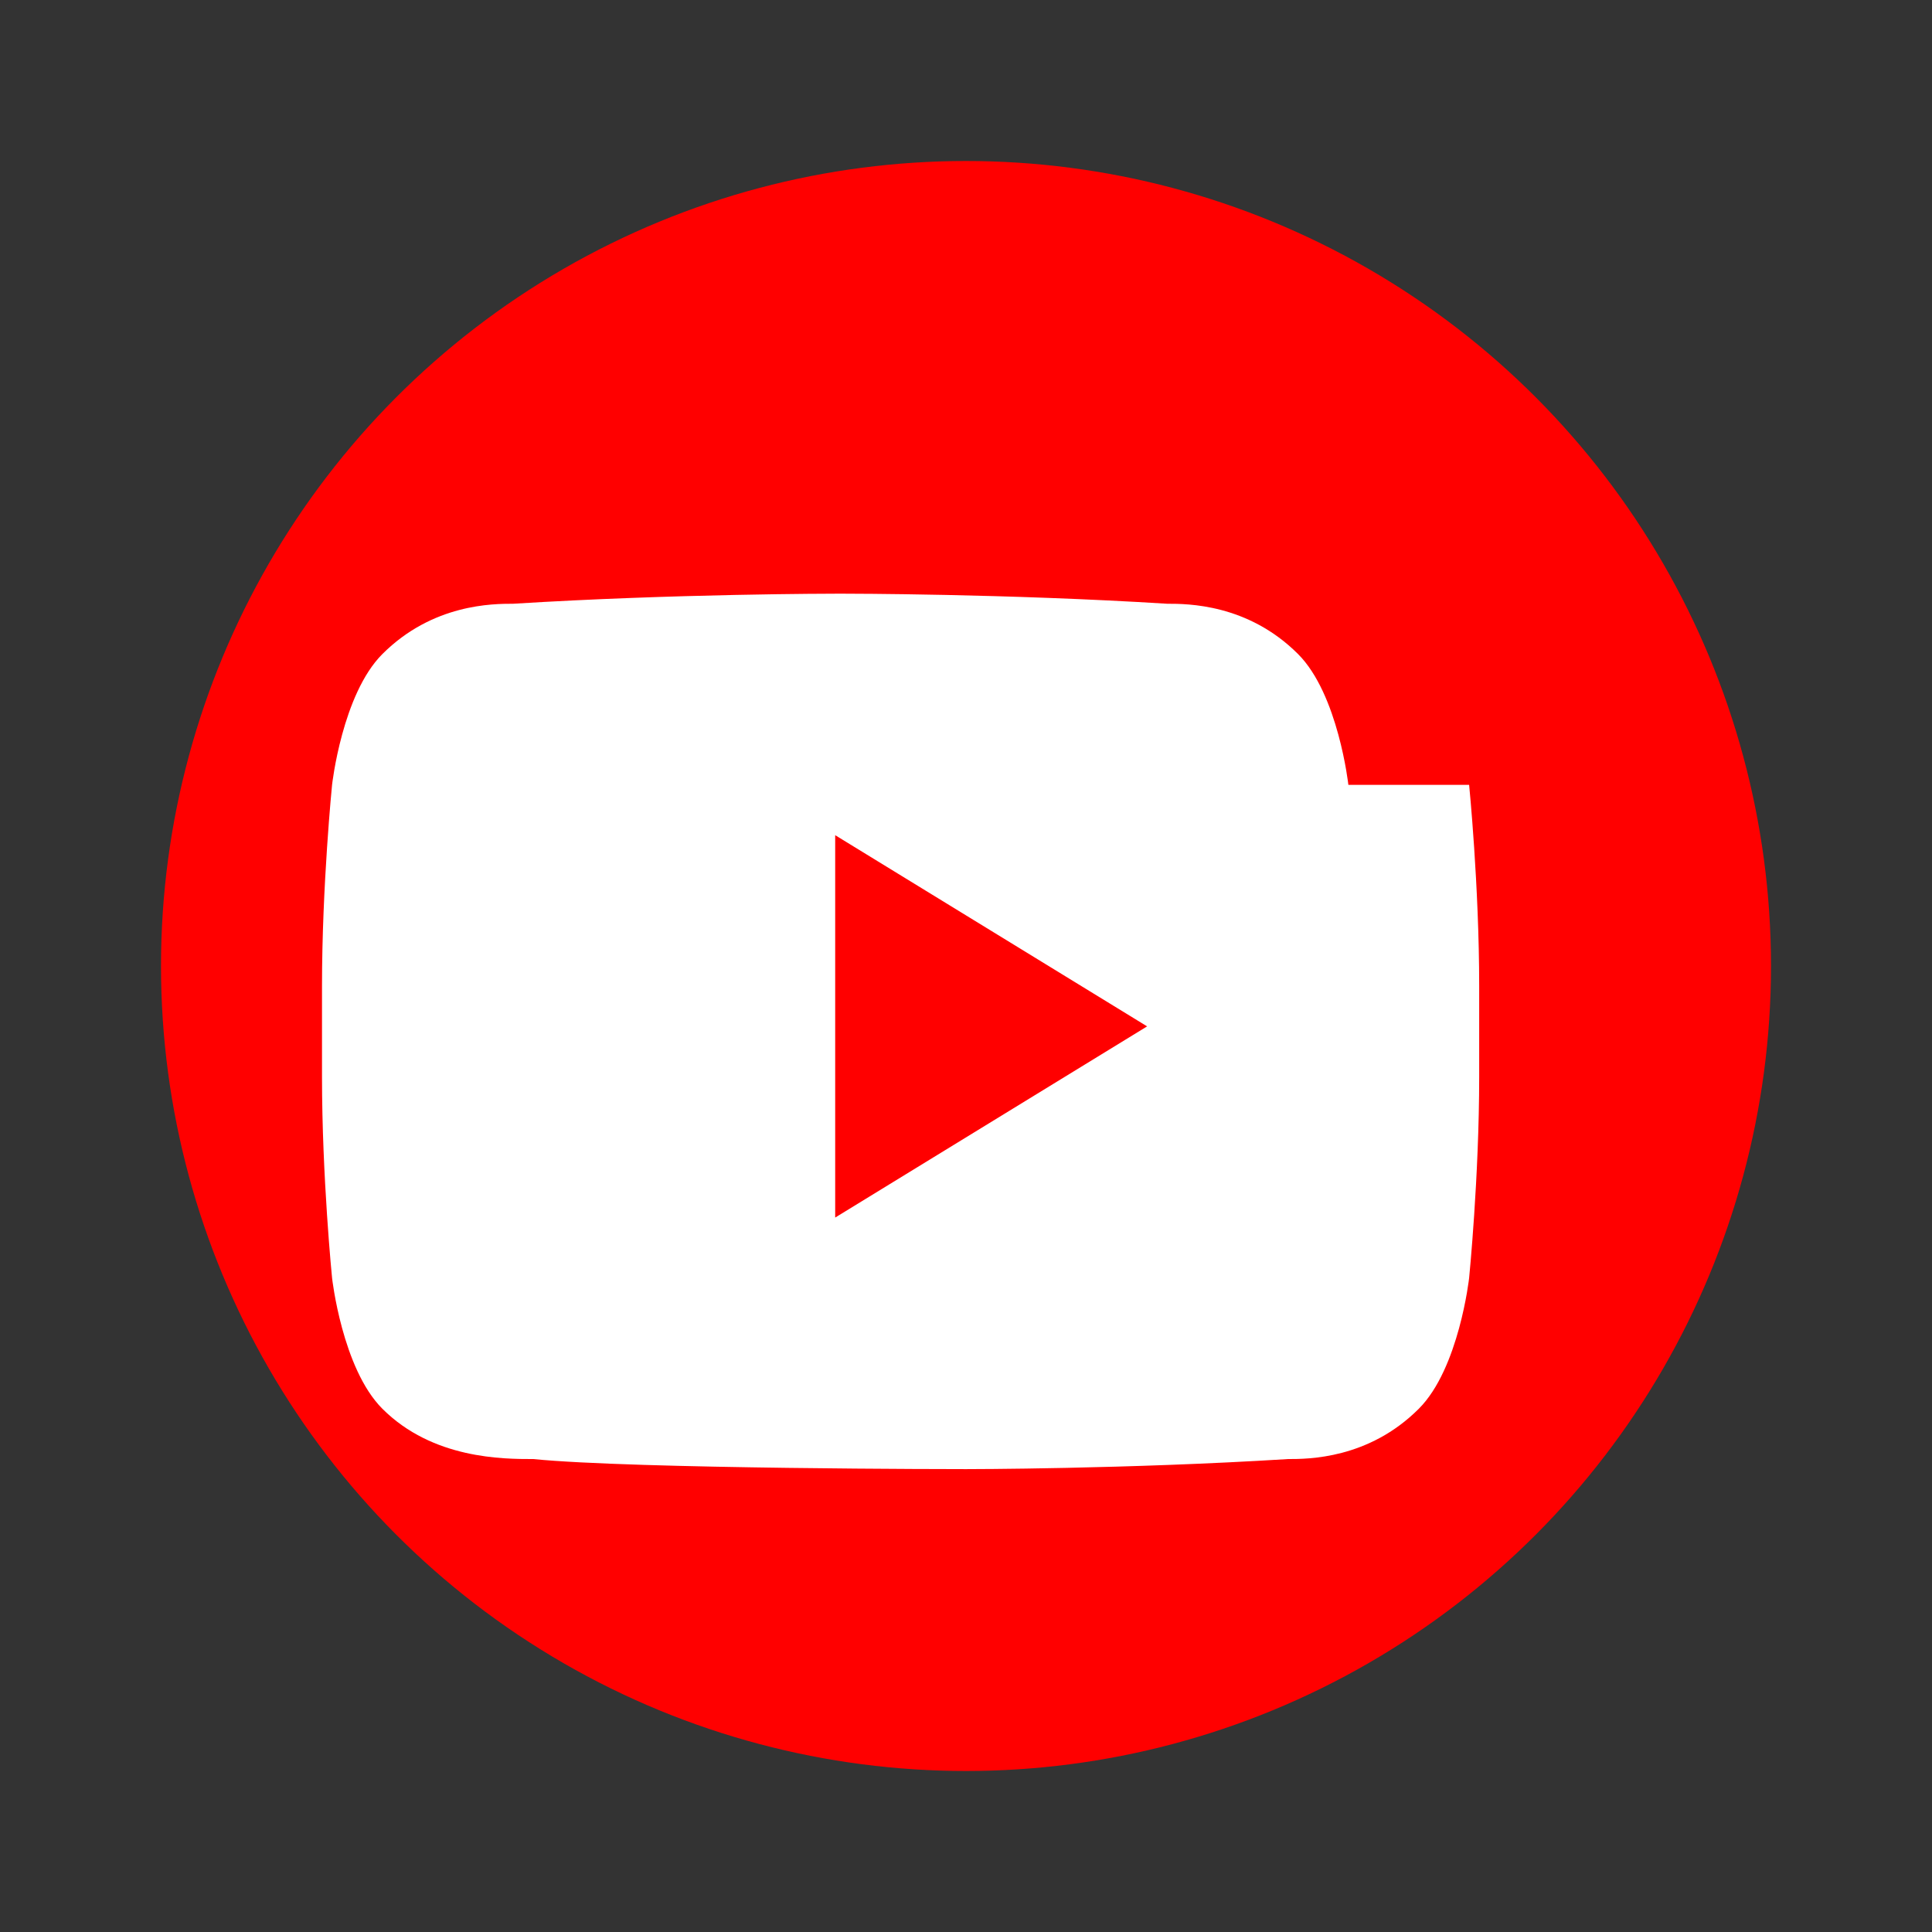 <svg width="24" height="24" viewBox="0 0 24 24" fill="none" xmlns="http://www.w3.org/2000/svg">
  <rect x="0" y="0" width="24" height="24" fill="#333333" stroke="none"/>
  <circle cx="12" cy="12" r="10" fill="#FF0000"/>
  <path d="M16.75 9.75C16.75 9.75 16.625 8.625 16.125 8.125C15.5 7.5 14.75 7.5 14.5 7.5C12.5 7.375 10.5 7.375 10.5 7.375H10.375C10.375 7.375 8.375 7.375 6.375 7.5C6.125 7.5 5.375 7.5 4.75 8.125C4.25 8.625 4.125 9.75 4.125 9.75C4.125 9.75 4 11 4 12.25V13.375C4 14.625 4.125 15.875 4.125 15.875C4.125 15.875 4.25 17 4.75 17.5C5.375 18.125 6.25 18.125 6.625 18.125C7.875 18.25 12 18.25 12 18.25C12 18.25 14 18.25 16 18.125C16.25 18.125 17 18.125 17.625 17.5C18.125 17 18.25 15.875 18.25 15.875C18.25 15.875 18.375 14.625 18.375 13.375V12.25C18.375 11 18.25 9.75 18.25 9.75H16.75ZM10.375 15.125V10.375L14.25 12.75L10.375 15.125Z" fill="white"/>
</svg> 